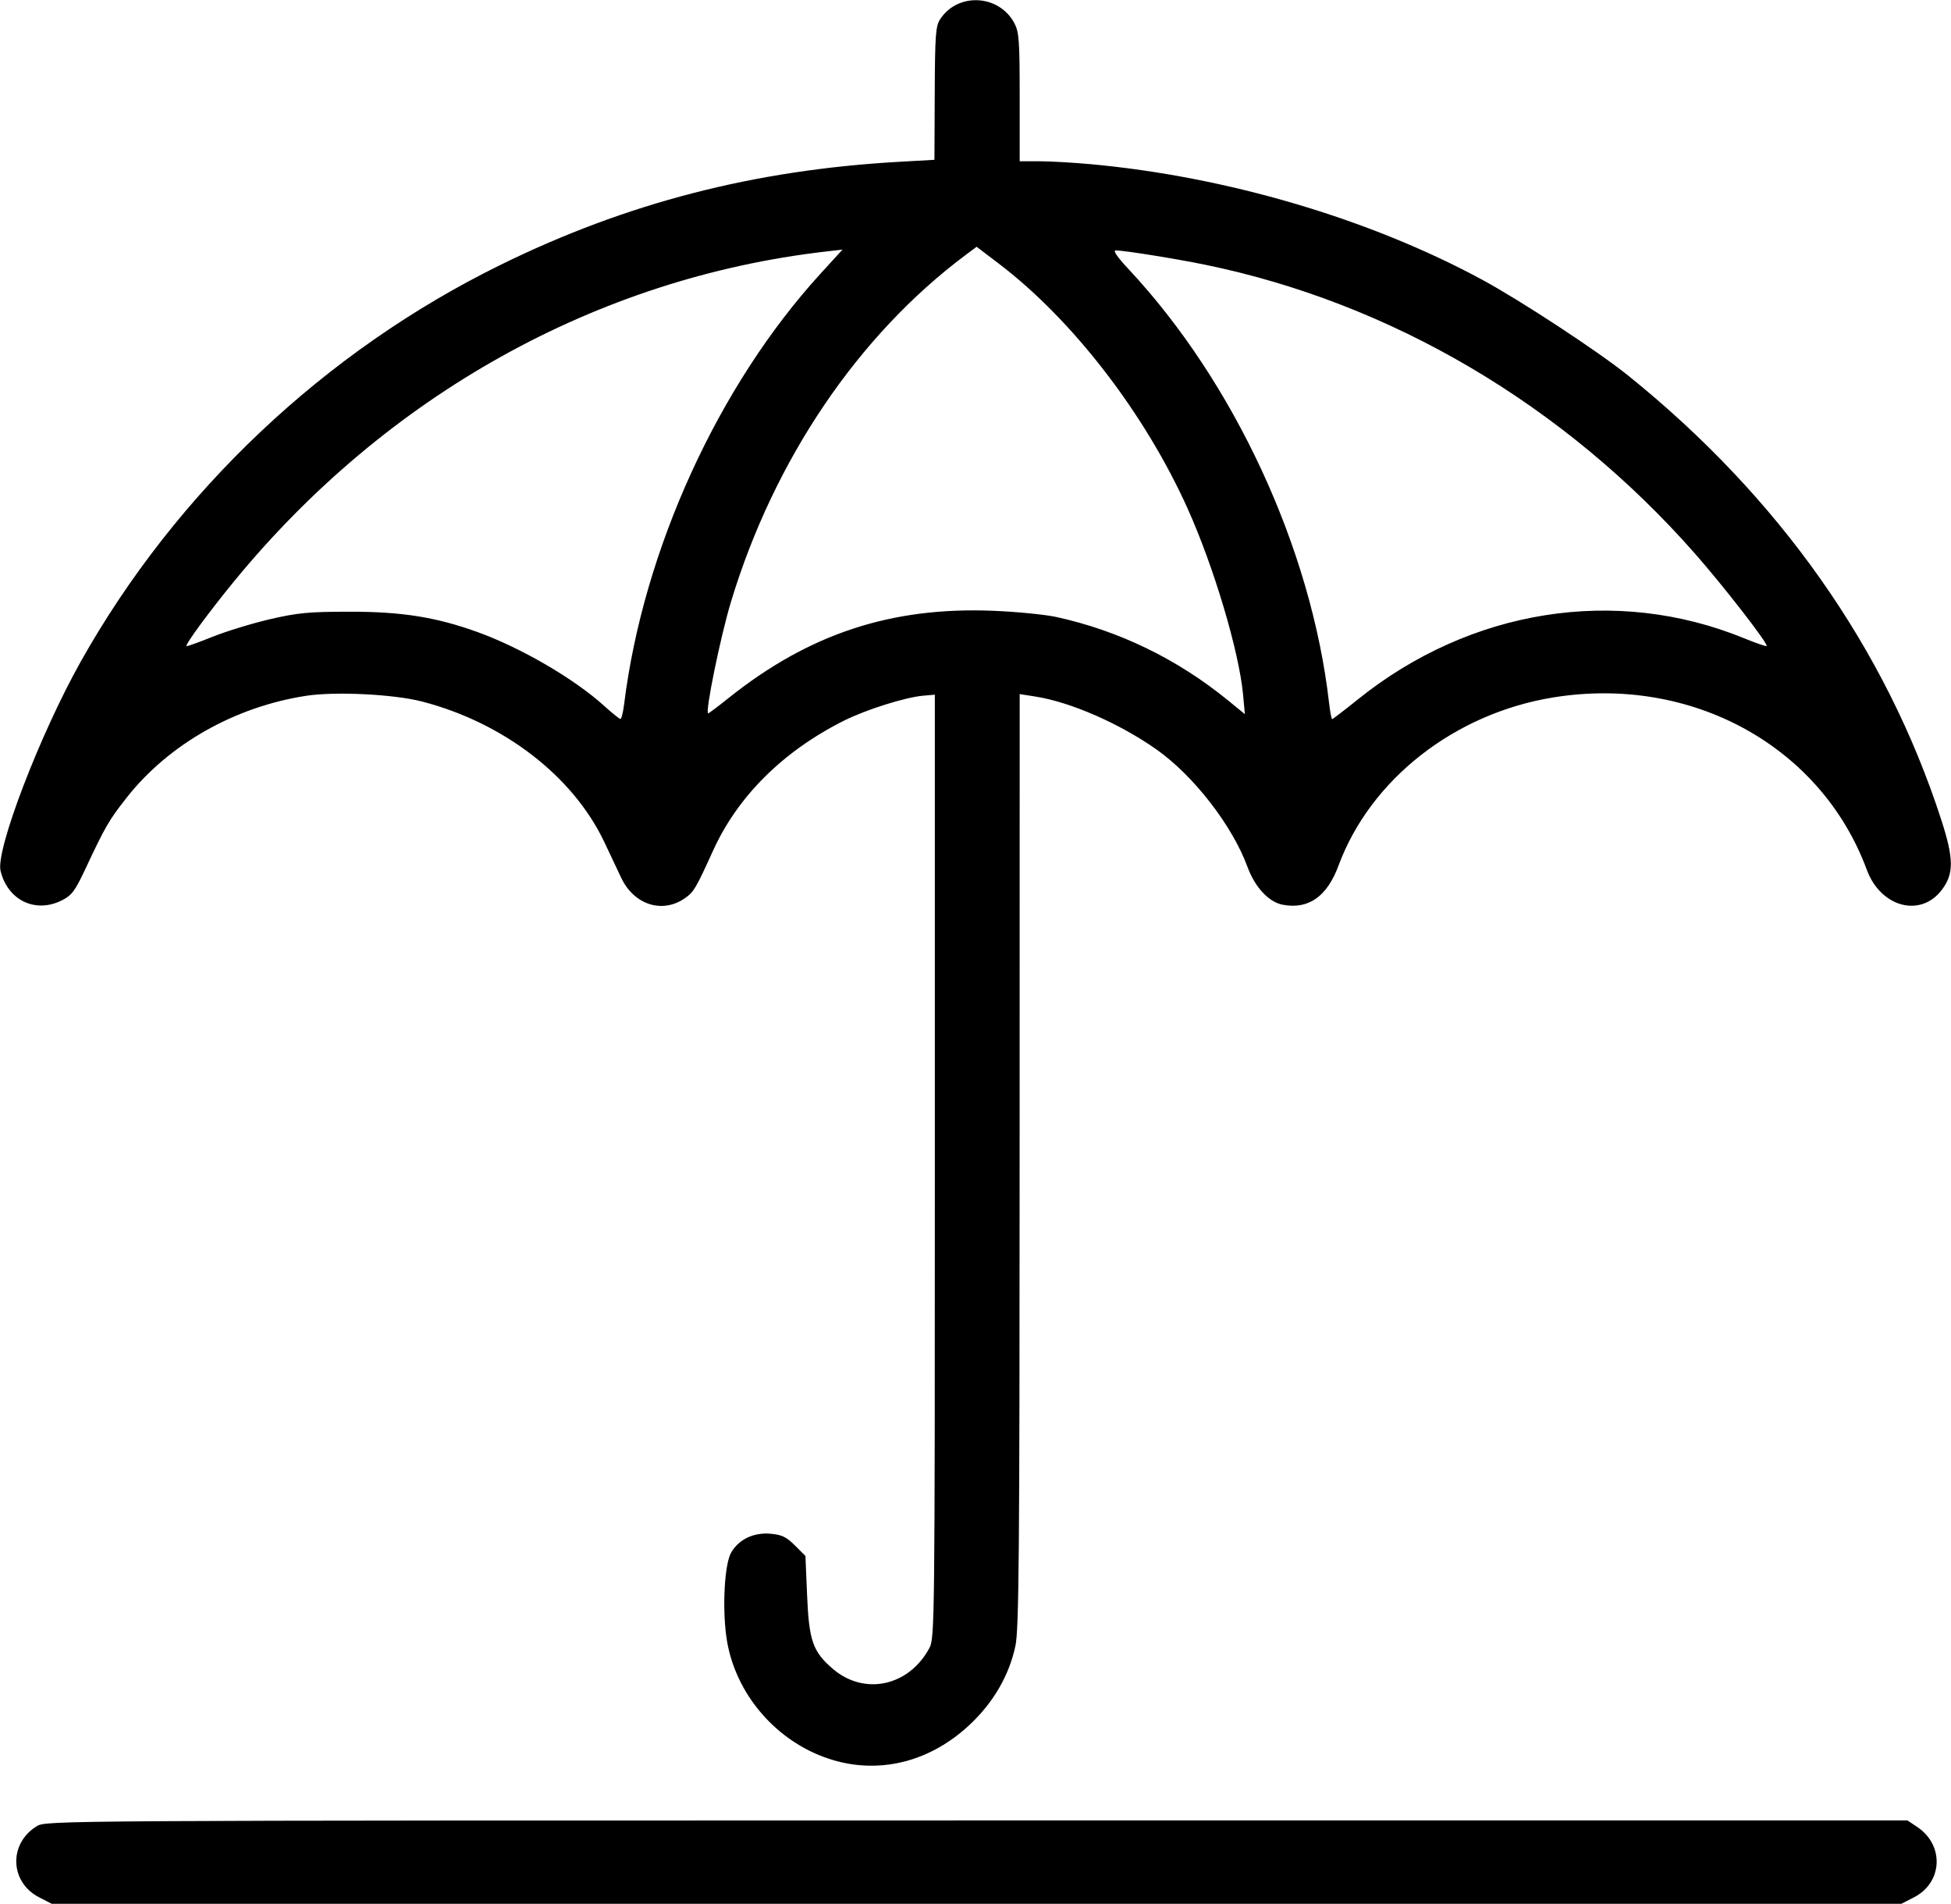 <svg xmlns="http://www.w3.org/2000/svg" xmlns:xlink="http://www.w3.org/1999/xlink" width="500px" height="488px" viewBox="0 0 500 487.982">
    <g id="7882d672-2222-49aa-8e07-96a9129d4a99">
<g style="">
		<g id="7882d672-2222-49aa-8e07-96a9129d4a99-child-0">
<path style="stroke: rgb(193,193,193); stroke-width: 0; stroke-dasharray: none; stroke-linecap: butt; stroke-dashoffset: 0; stroke-linejoin: miter; stroke-miterlimit: 4; fill: rgb(0,0,0); fill-rule: nonzero; opacity: 1;" transform="matrix(0.737 0 0 0.737 250 243.991) matrix(1 0 0 1 0 0)  translate(-511.637, -512.993)" d="M 186.04 841.75 C 175.79 836.49 175.35 823.02 185.24 816.99 C 188.48 815.02 190.96 815.01 512.10 815.00 L 835.70 815.00 L 839.10 817.27 C 848.59 823.61 847.99 836.61 837.96 841.75 L 833.58 844.00 L 512.00 844.00 L 190.42 844.00 L 186.04 841.75 Z M 462.50 794.13 C 442.88 788.50 427.69 771.03 424.98 751.00 C 423.55 740.41 424.41 725.69 426.69 721.81 C 429.39 717.22 434.49 714.79 440.35 715.30 C 444.29 715.65 445.87 716.40 448.85 719.38 L 452.50 723.03 L 453.08 736.76 C 453.74 752.53 455.08 756.34 462.05 762.31 C 473.02 771.70 488.52 768.33 495.63 755.00 C 497.43 751.62 497.50 745.69 497.50 587.50 L 497.50 423.51 L 493.53 423.85 C 487.18 424.40 473.52 428.71 465.71 432.64 C 444.71 443.21 429.00 458.82 420.45 477.59 C 414.41 490.88 413.71 492.07 410.71 494.20 C 402.83 499.82 392.82 496.62 388.37 487.05 C 386.95 484.00 384.28 478.35 382.44 474.50 C 371.52 451.71 347.51 433.25 319.23 425.90 C 309.42 423.35 289.18 422.34 279.00 423.88 C 254.19 427.66 231.17 440.68 216.57 459.19 C 210.32 467.10 209.05 469.30 202.05 484.24 C 198.54 491.72 197.38 493.28 194.02 494.99 C 184.79 499.70 175.07 495.04 172.61 484.73 C 170.89 477.52 186.32 437.27 200.45 412.09 C 233.65 352.93 285.35 304.06 346.50 274.02 C 390.24 252.53 434.58 241.06 484.93 238.20 L 497.36 237.50 L 497.46 214.40 C 497.55 194.10 497.78 190.98 499.34 188.61 C 505.50 179.20 519.82 179.96 525.15 189.98 C 526.79 193.08 527.00 195.98 527.00 215.73 L 527.00 238.00 L 533.75 238.00 C 537.46 238.00 545.45 238.45 551.50 239.00 C 598.80 243.29 648.58 257.97 687.79 279.18 C 701.12 286.39 728.12 304.10 738.50 312.46 C 791.01 354.70 828.15 407.38 847.46 467.00 C 851.86 480.57 851.90 485.83 847.62 491.43 C 840.22 501.14 826.38 497.41 821.58 484.42 C 805.69 441.40 760.63 416.64 712.50 424.47 C 678.21 430.05 648.97 452.96 637.88 482.92 C 633.88 493.72 627.45 498.25 618.49 496.56 C 613.63 495.65 608.81 490.48 606.22 483.41 C 600.95 469.04 587.51 451.69 574.60 442.58 C 561.71 433.50 544.75 426.09 532.43 424.15 L 527.00 423.30 L 526.98 585.40 C 526.97 722.20 526.74 748.55 525.53 754.26 C 523.36 764.50 517.96 773.85 509.73 781.62 C 496.26 794.32 479.04 798.89 462.50 794.13 Z M 389.46 426.75 C 396.12 373.15 422.16 316.06 457.73 277.11 L 465.39 268.72 L 459.44 269.41 C 379.99 278.61 306.93 319.34 253.89 384.00 C 245.24 394.54 236.76 406.09 237.28 406.61 C 237.43 406.77 241.48 405.32 246.28 403.39 C 251.08 401.47 260.06 398.71 266.25 397.27 C 275.96 395.02 279.76 394.66 294.00 394.65 C 312.06 394.63 323.97 396.52 338.23 401.64 C 353.49 407.12 372.00 417.89 382.50 427.39 C 385.25 429.88 387.80 431.93 388.16 431.96 C 388.52 431.98 389.11 429.64 389.46 426.75 Z M 644.51 425.22 C 683.72 393.67 734.30 385.64 778.95 403.90 C 783.04 405.57 786.55 406.79 786.74 406.60 C 787.42 405.91 771.89 385.89 761.71 374.32 C 716.29 322.72 656.14 287.26 591.50 273.99 C 581.23 271.88 563.28 269.00 560.39 269.00 C 559.35 269.00 560.94 271.32 564.81 275.46 C 601.64 314.83 628.42 372.71 634.57 426.25 C 634.93 429.41 635.42 432.00 635.66 432.00 C 635.89 432.00 639.87 428.95 644.51 425.22 Z M 425.80 424.65 C 453.69 402.38 482.20 392.95 517.50 394.32 C 525.75 394.64 535.76 395.62 539.75 396.49 C 561.55 401.27 581.80 411.10 599.41 425.46 L 605.31 430.28 L 604.67 423.39 C 603.26 408.40 594.52 379.08 585.43 358.85 C 570.55 325.73 545.43 293.14 519.76 273.62 L 512.03 267.74 L 508.26 270.55 C 470.89 298.46 441.61 341.70 426.63 391.14 C 422.94 403.31 417.49 430.00 418.69 430.00 C 418.92 430.00 422.12 427.59 425.80 424.65 Z" stroke-linecap="round"/>
</g>
</g>
</g>

  </svg>